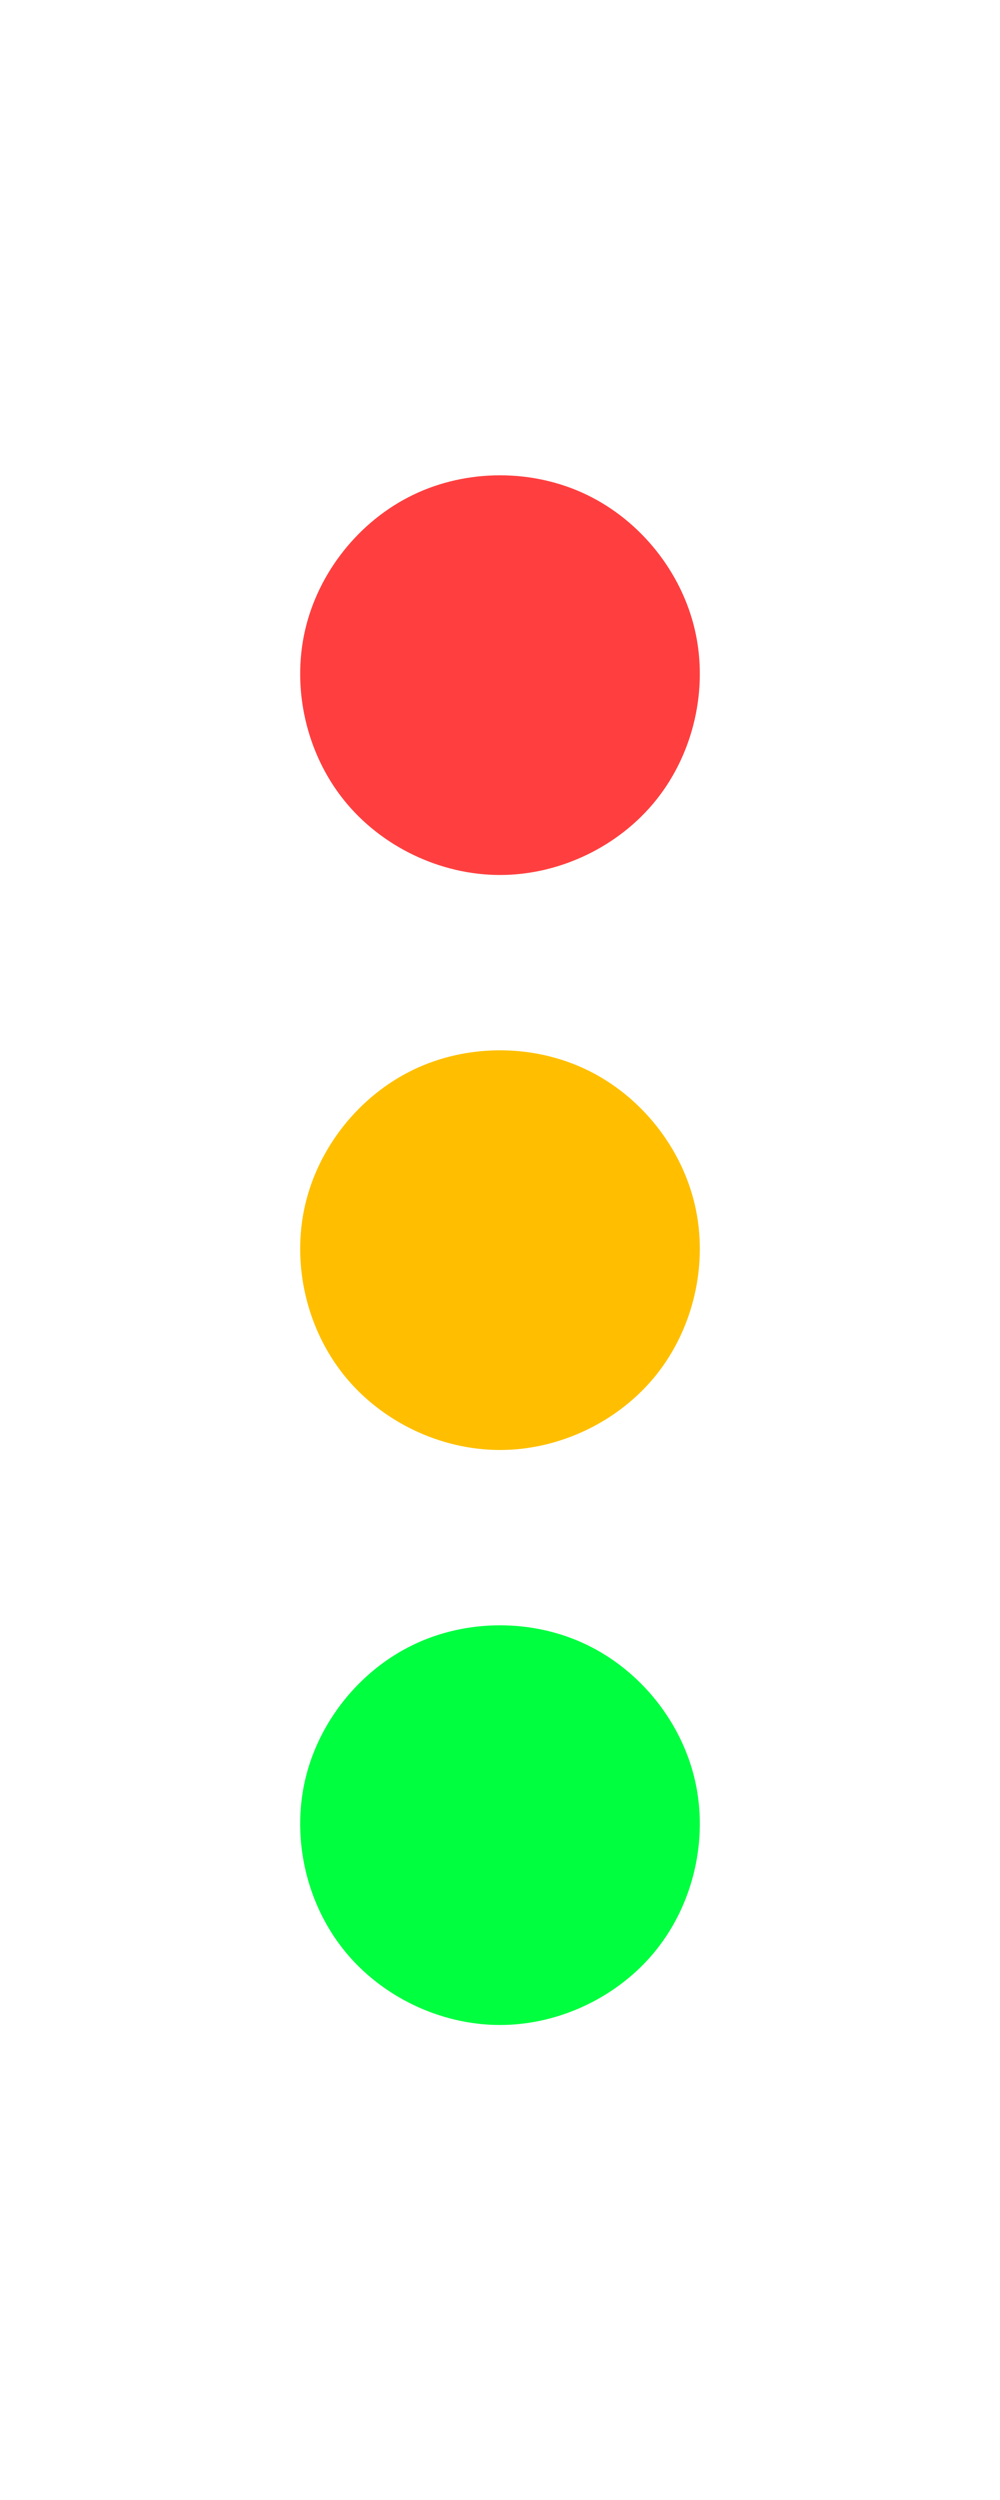 <svg viewBox="0 0 10 25" height="100%" width="100%" xmlns:xlink="http://www.w3.org/1999/xlink" xmlns="http://www.w3.org/2000/svg" id="id0000003569" >
<g id="id0000003570" >
<clipPath id="id0000003570clipper" >
<polygon points="1,1 1,24 9,24 9,1 " id="id0000003573" class="rectangle" />
</clipPath>

<g clip-path="url(#id0000003570clipper)" id="id0000003572" >
<g id="id0000003574" >
<g opacity="1" fill="rgb( 0, 255, 63 )" stroke-width="0" id="id0000003575" >
<path id="id0000003581" d="M 5 20.25 C 5.598 20.25 6.191 19.965 6.564 19.497 C 6.937 19.029 7.083 18.388 6.95 17.805 C 6.817 17.222 6.407 16.708 5.868 16.448 C 5.329 16.188 4.671 16.188 4.132 16.448 C 3.593 16.708 3.183 17.222 3.05 17.805 C 2.917 18.388 3.063 19.029 3.436 19.497 C 3.809 19.965 4.402 20.25 5 20.25 " />
</g>

<g opacity="1" fill="rgb( 255, 191, 0 )" stroke-width="0" id="id0000003577" >
<path id="id0000003582" d="M 5 14.5 C 5.598 14.5 6.191 14.215 6.564 13.747 C 6.937 13.279 7.083 12.638 6.95 12.055 C 6.817 11.472 6.407 10.958 5.868 10.698 C 5.329 10.438 4.671 10.438 4.132 10.698 C 3.593 10.958 3.183 11.472 3.05 12.055 C 2.917 12.638 3.063 13.279 3.436 13.747 C 3.809 14.215 4.402 14.5 5 14.5 " />
</g>

<g opacity="1" fill="rgb( 255, 63, 63 )" stroke-width="0" id="id0000003579" >
<path id="id0000003583" d="M 5 8.75 C 5.598 8.75 6.191 8.465 6.564 7.997 C 6.937 7.529 7.083 6.888 6.95 6.305 C 6.817 5.722 6.407 5.208 5.868 4.948 C 5.329 4.688 4.671 4.688 4.132 4.948 C 3.593 5.208 3.183 5.722 3.05 6.305 C 2.917 6.888 3.063 7.529 3.436 7.997 C 3.809 8.465 4.402 8.75 5 8.75 " />
</g>

</g>

</g>

<polygon points="1,1 1,24 9,24 9,1 " stroke="black" stroke-width="0" fill="none" id="id0000003584" pointer-events="none" class="rectangle" />

</g>

</svg>
